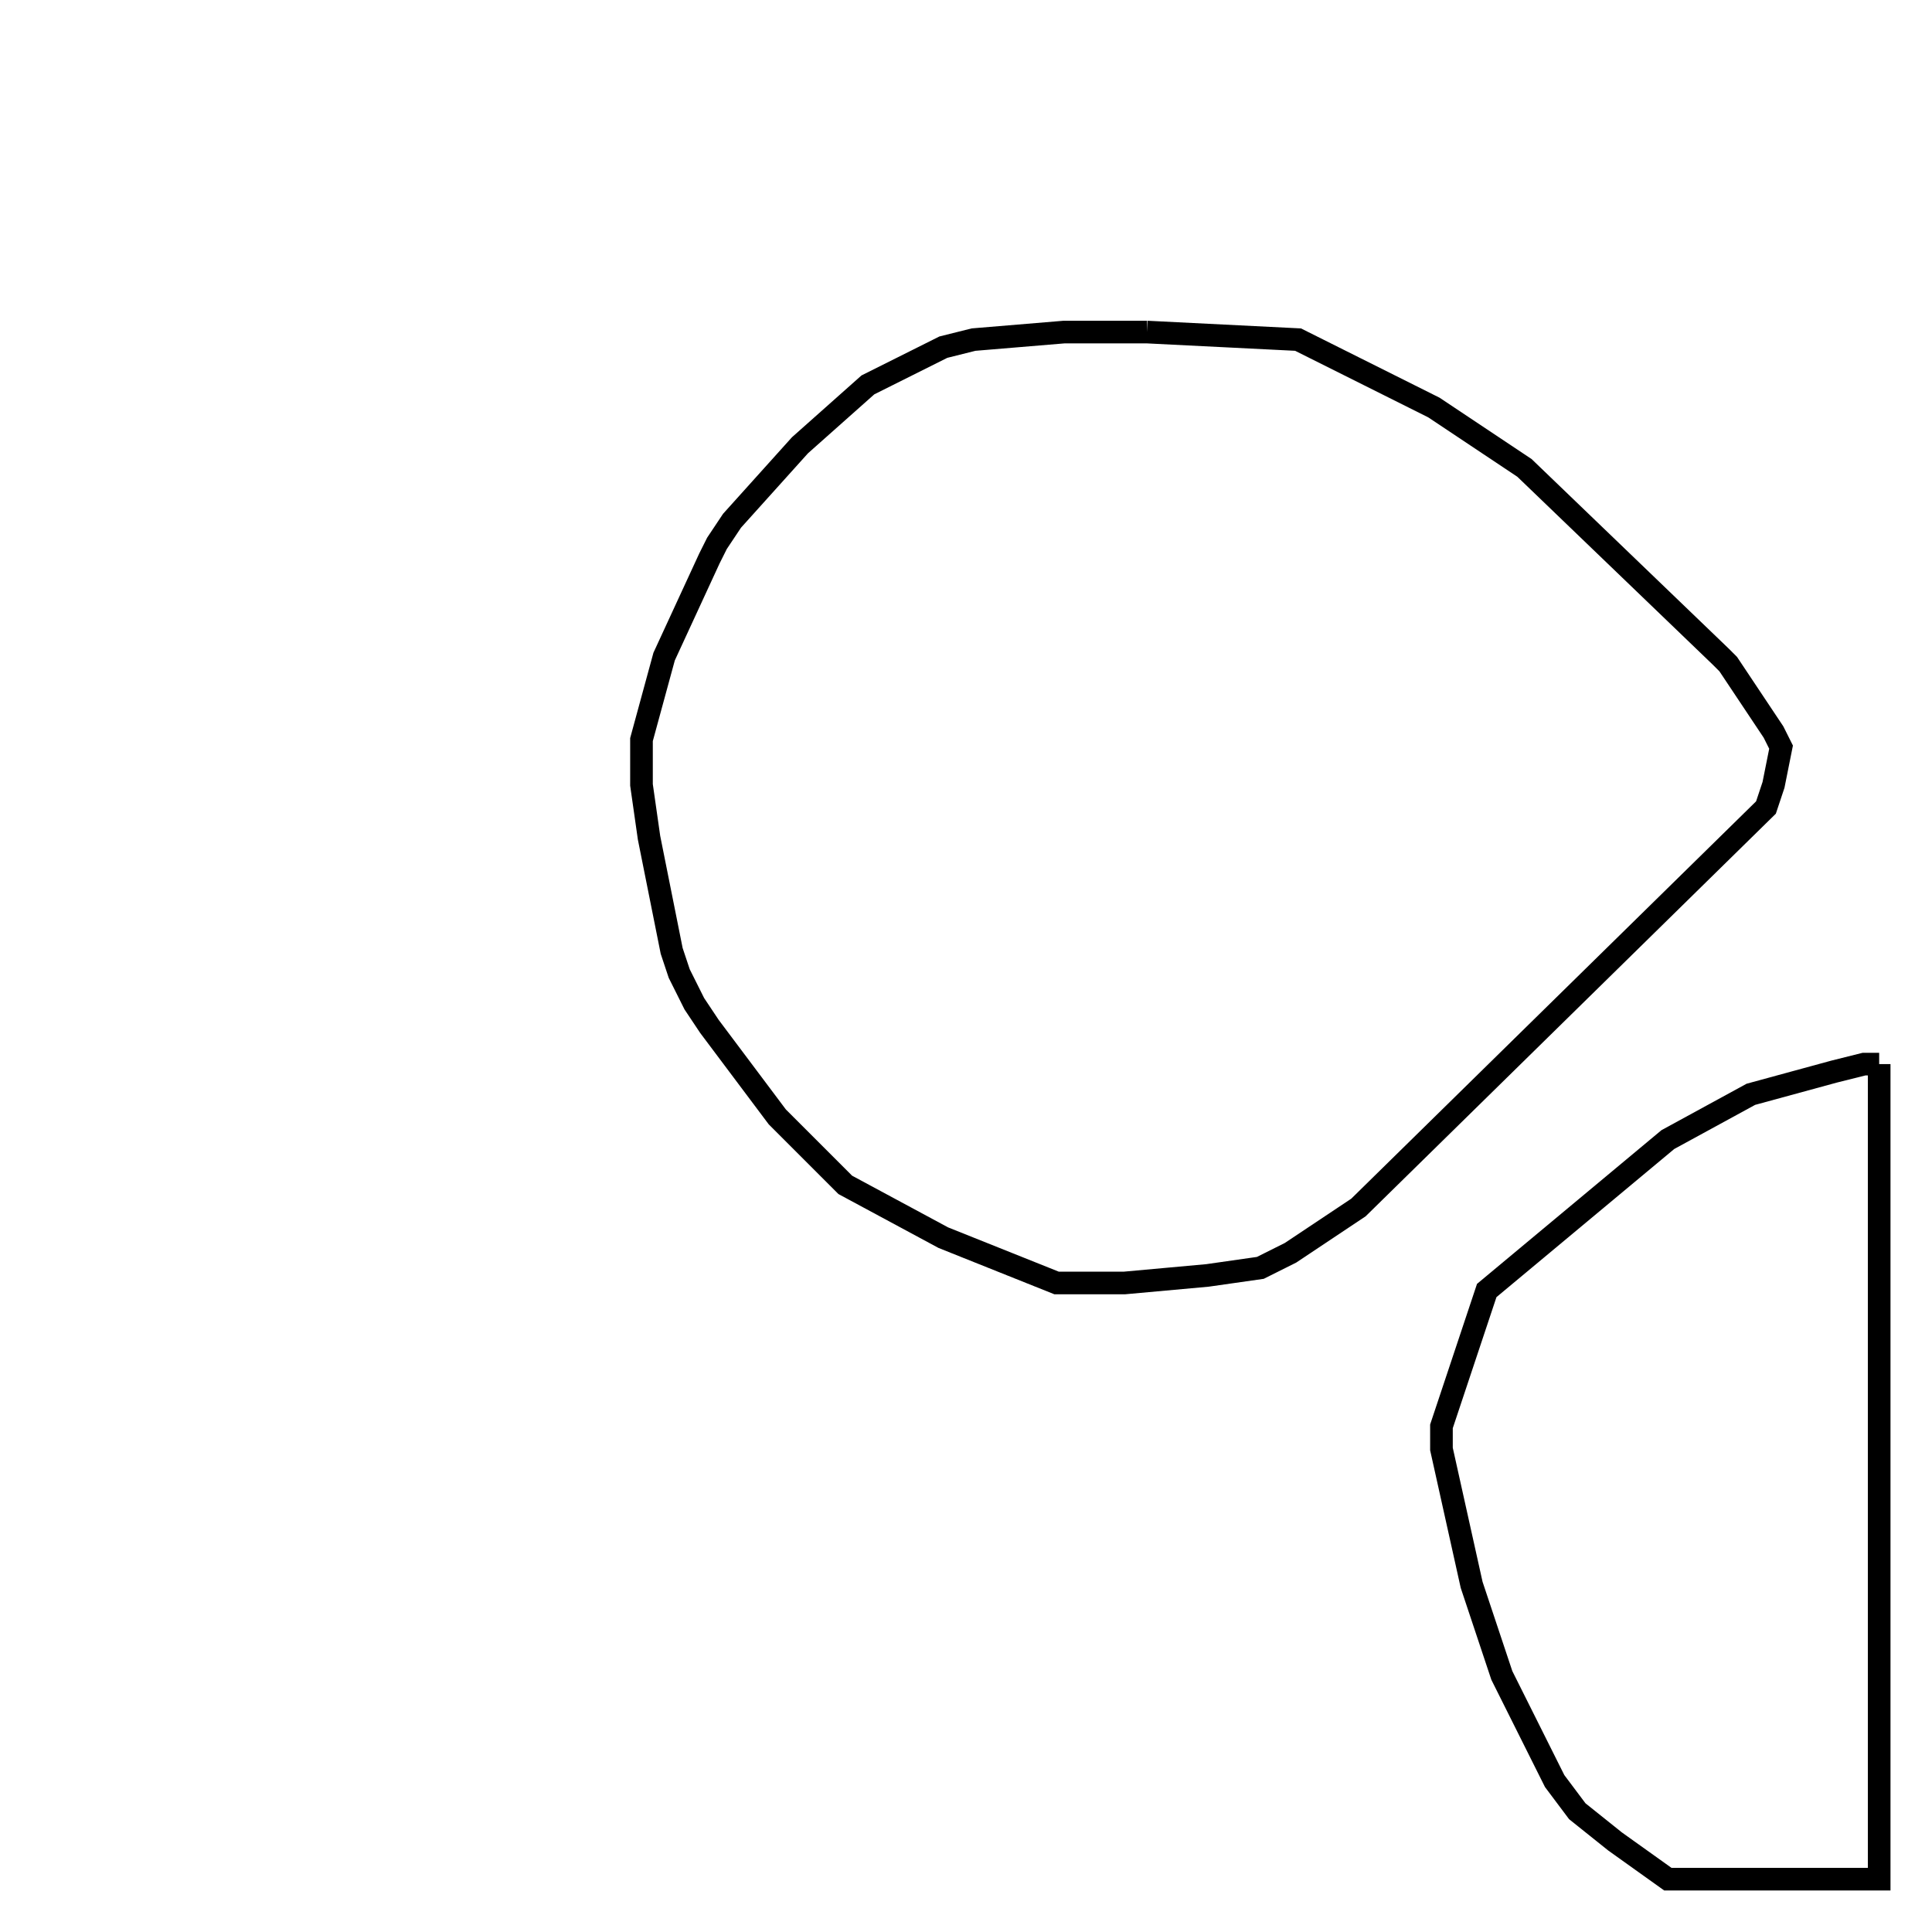 <svg width="256" height="256" xmlns="http://www.w3.org/2000/svg" fill-opacity="0" stroke="black" stroke-width="3" ><path d="M152 44 172 45 190 54 202 62 228 87 229 88 235 97 236 99 235 104 234 107 180 160 171 166 167 168 160 169 149 170 140 170 125 164 112 157 103 148 94 136 92 133 90 129 89 126 86 111 85 104 85 98 88 87 94 74 95 72 97 69 106 59 115 51 125 46 129 45 141 44 152 44 "/><path d="M249 141 249 249 221 249 214 244 209 240 206 236 199 222 195 210 191 192 191 189 197 171 221 151 232 145 243 142 247 141 249 141 "/></svg>